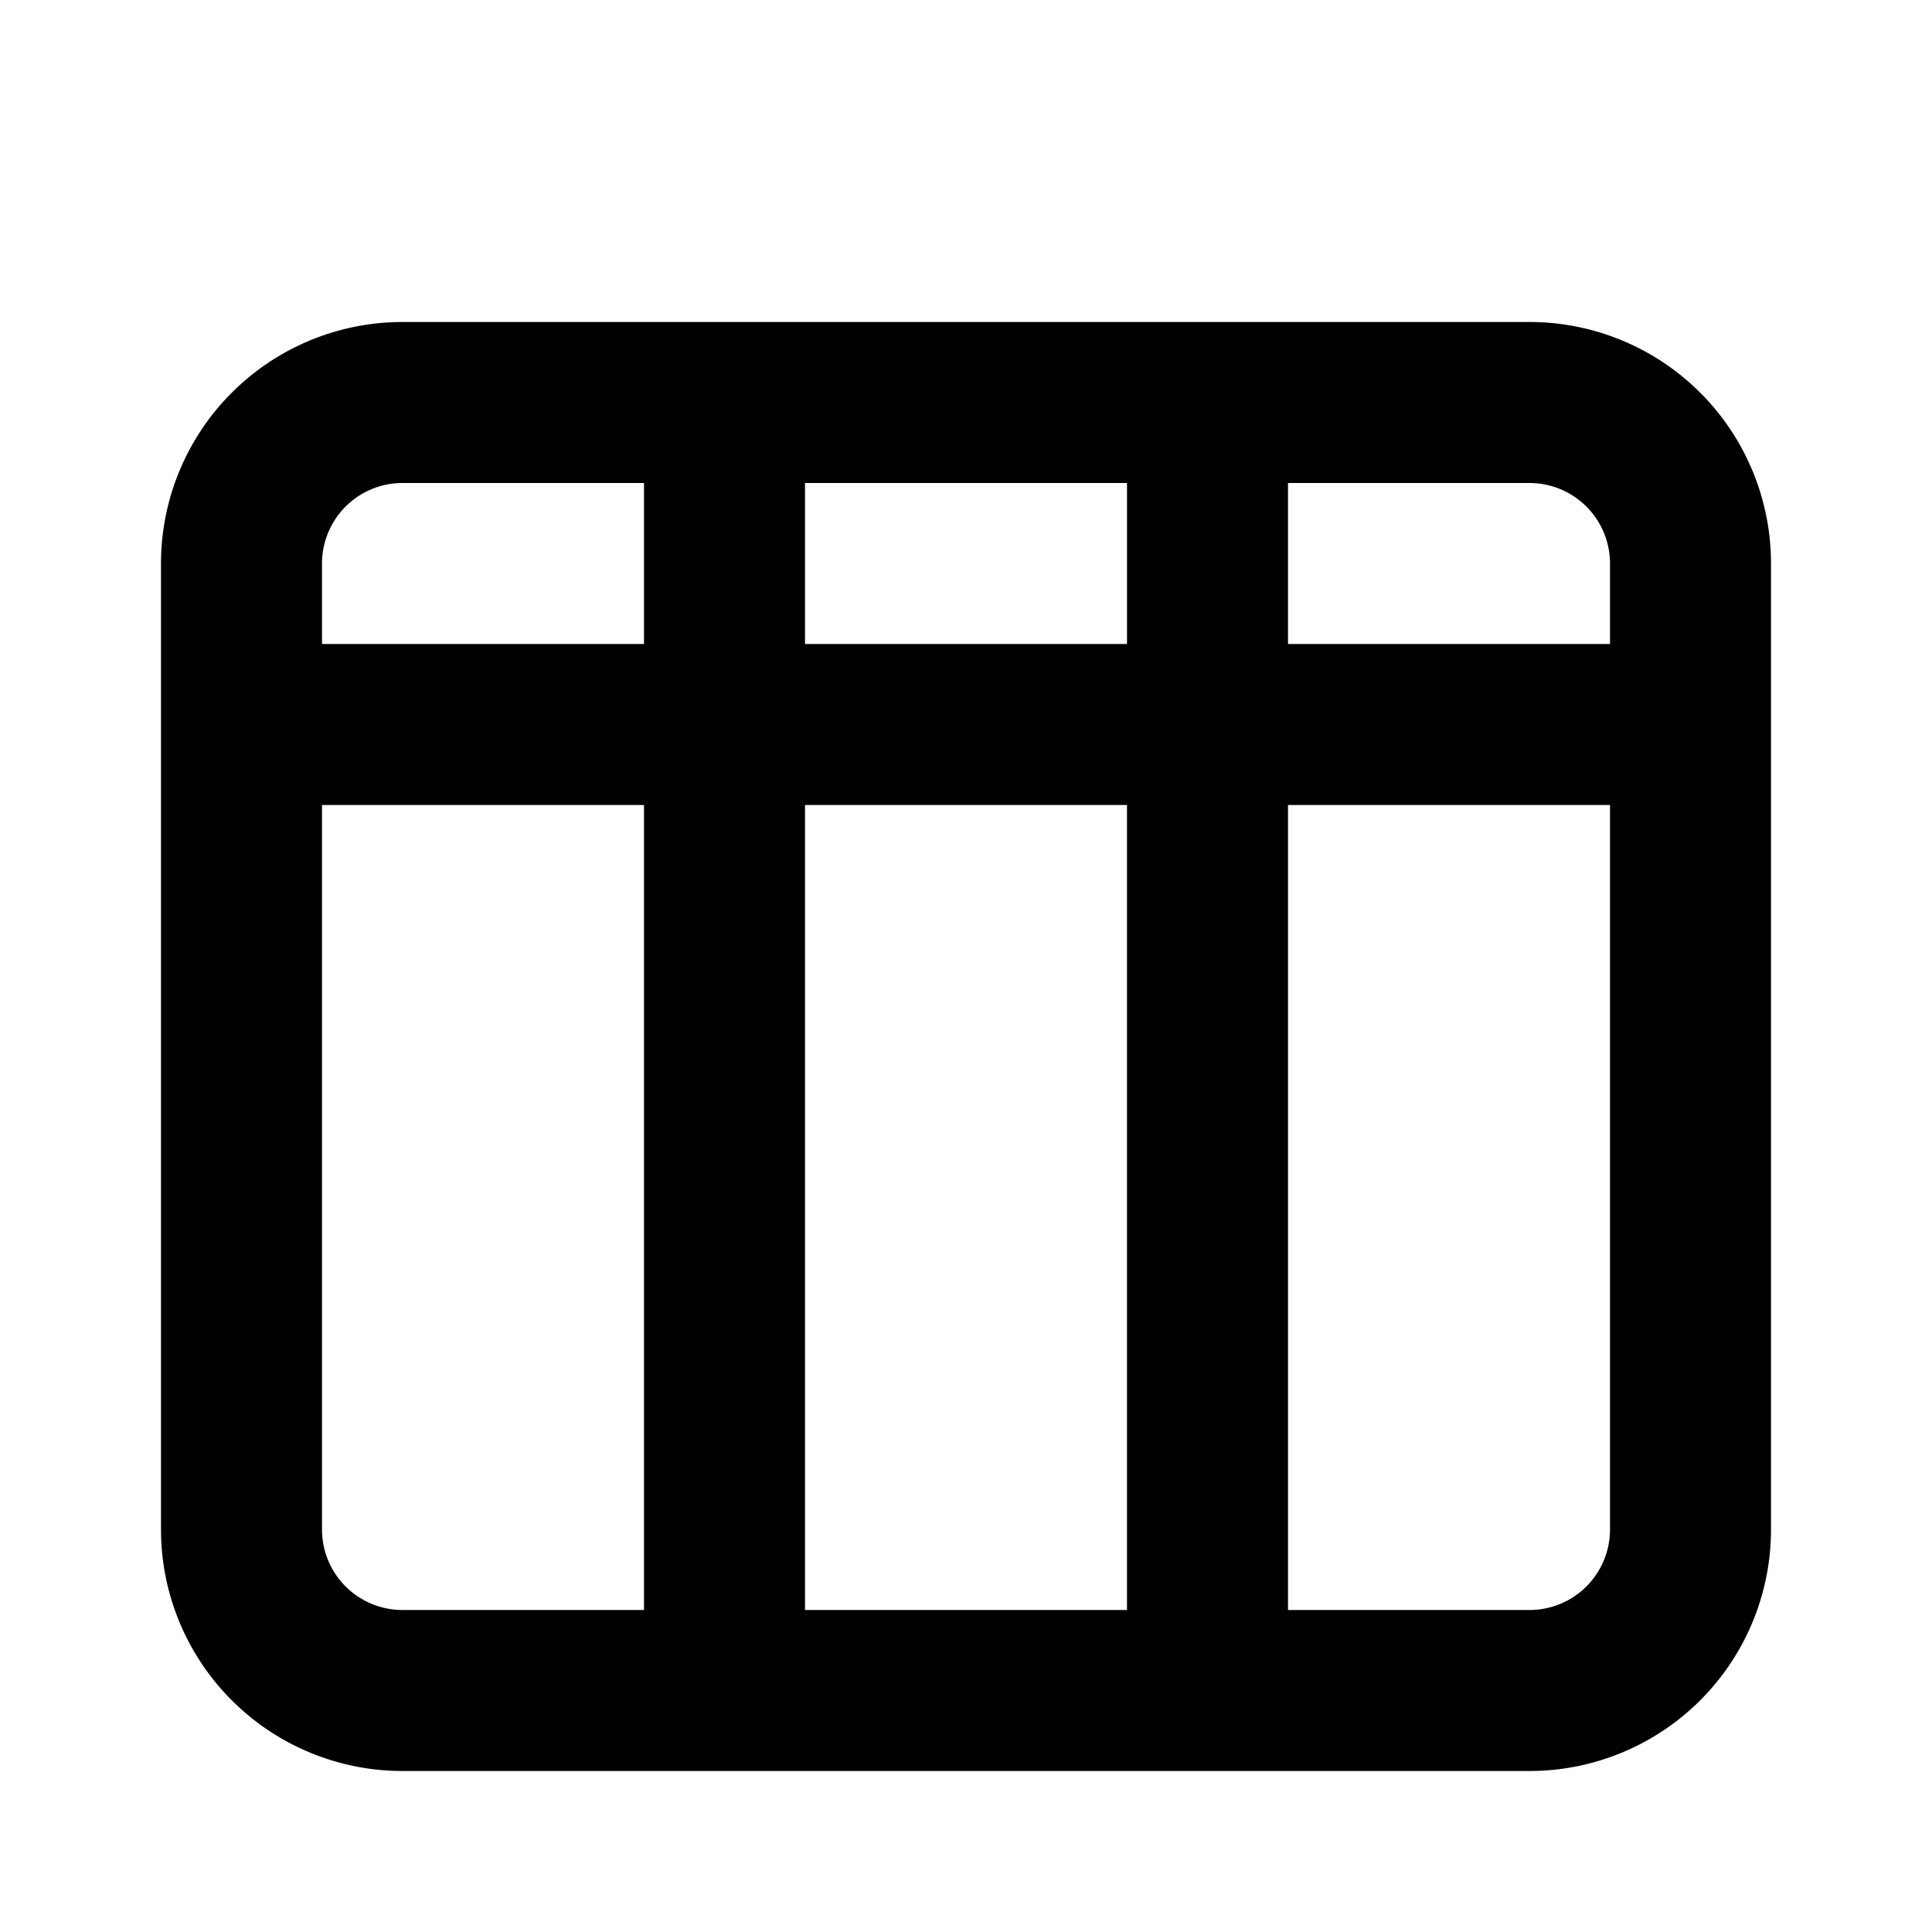 <svg xmlns="http://www.w3.org/2000/svg" width="12" height="12" fill="currentColor" viewBox="0 0 12 12">
  <path fill-rule="evenodd" d="M5 3h2v1H5V3ZM4 4V3H2.5a.5.5 0 0 0-.5.5V4h2ZM2 5h2v5H2.5a.5.5 0 0 1-.5-.5V5ZM1 5V3.5A1.5 1.5 0 0 1 2.5 2h7A1.5 1.5 0 0 1 11 3.5v6A1.5 1.5 0 0 1 9.5 11h-7A1.5 1.5 0 0 1 1 9.5V5Zm4 0h2v5H5V5Zm3 0v5h1.5a.5.5 0 0 0 .5-.5V5H8Zm2-1v-.5a.5.5 0 0 0-.5-.5H8v1h2Z" clip-rule="evenodd"/>
</svg>
